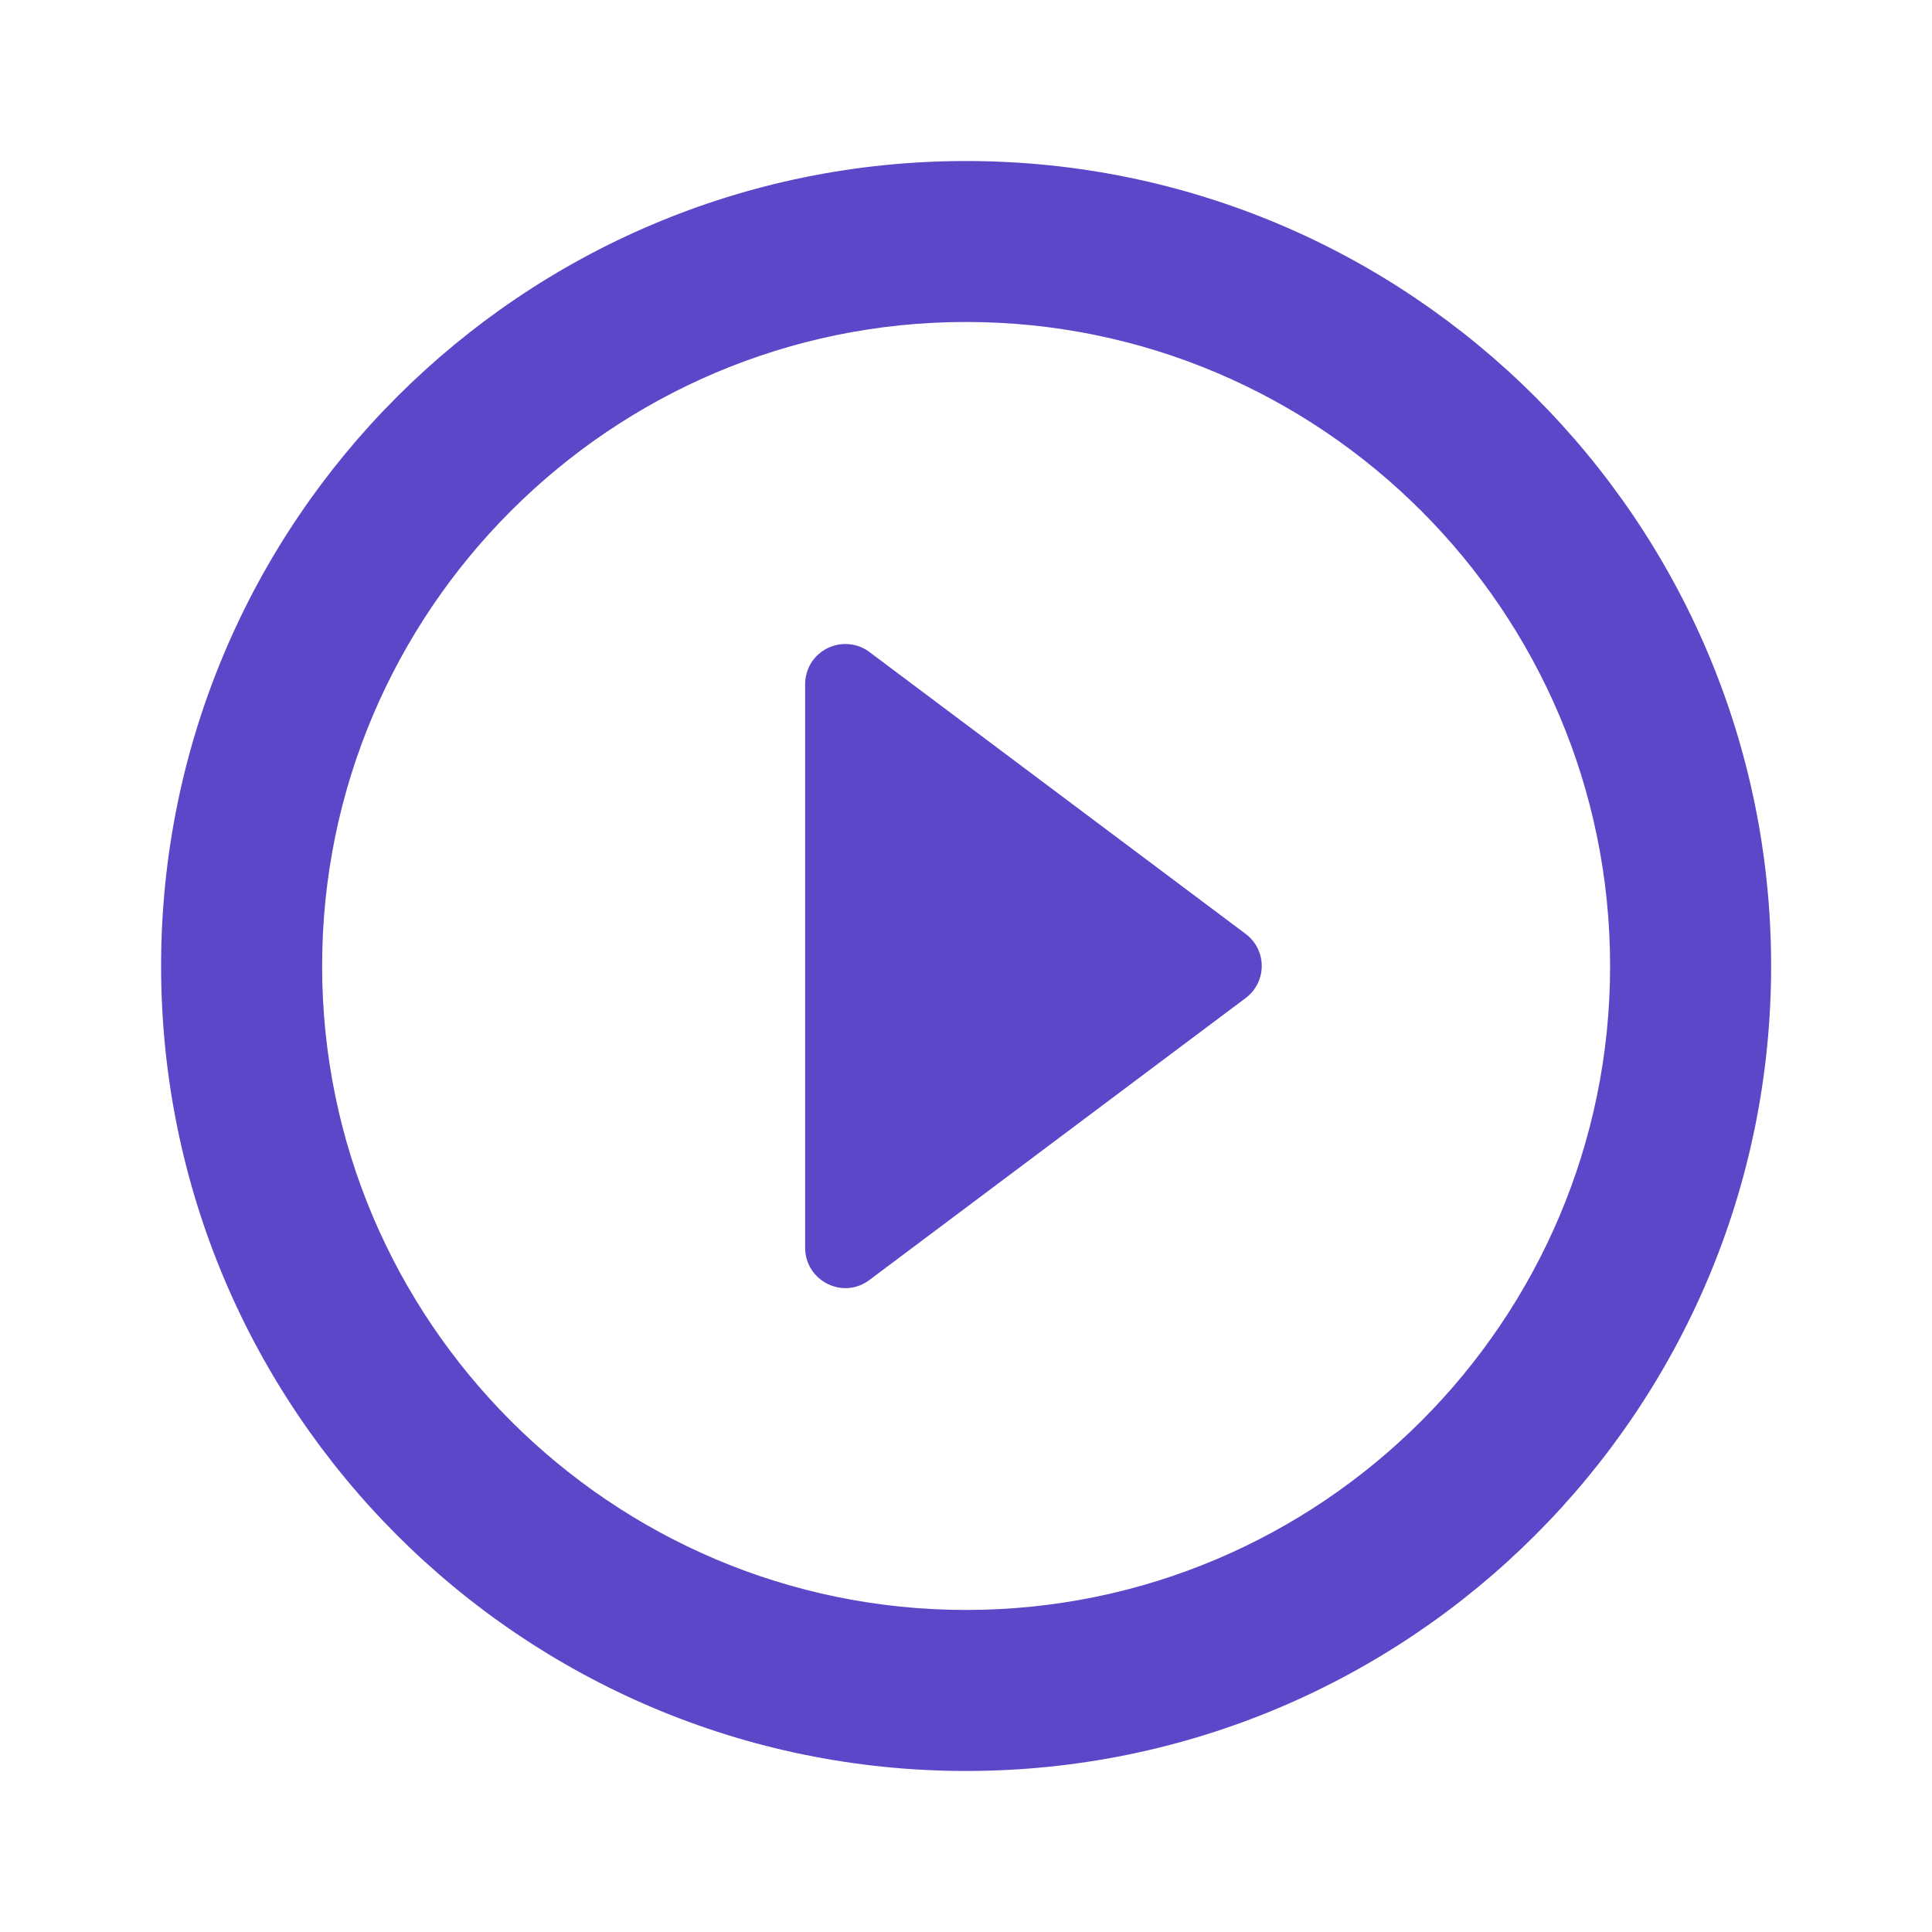 <svg width="26" height="26" viewBox="0 0 26 26" fill="none" xmlns="http://www.w3.org/2000/svg">
<path d="M11.701 17.225L16.761 13.433C17.053 13.216 17.053 12.783 16.761 12.566L11.701 8.775C11.621 8.714 11.525 8.678 11.425 8.669C11.325 8.66 11.224 8.679 11.134 8.724C11.044 8.769 10.968 8.838 10.915 8.923C10.863 9.009 10.835 9.108 10.835 9.208V16.791C10.835 17.236 11.344 17.496 11.701 17.225ZM13.001 2.167C7.021 2.167 2.168 7.02 2.168 13C2.168 18.98 7.021 23.833 13.001 23.833C18.981 23.833 23.835 18.98 23.835 13C23.835 7.02 18.981 2.167 13.001 2.167ZM13.001 21.666C8.224 21.666 4.335 17.777 4.335 13C4.335 8.222 8.224 4.333 13.001 4.333C17.779 4.333 21.668 8.222 21.668 13C21.668 17.777 17.779 21.666 13.001 21.666Z" fill="#5A48C8"/>
</svg>
